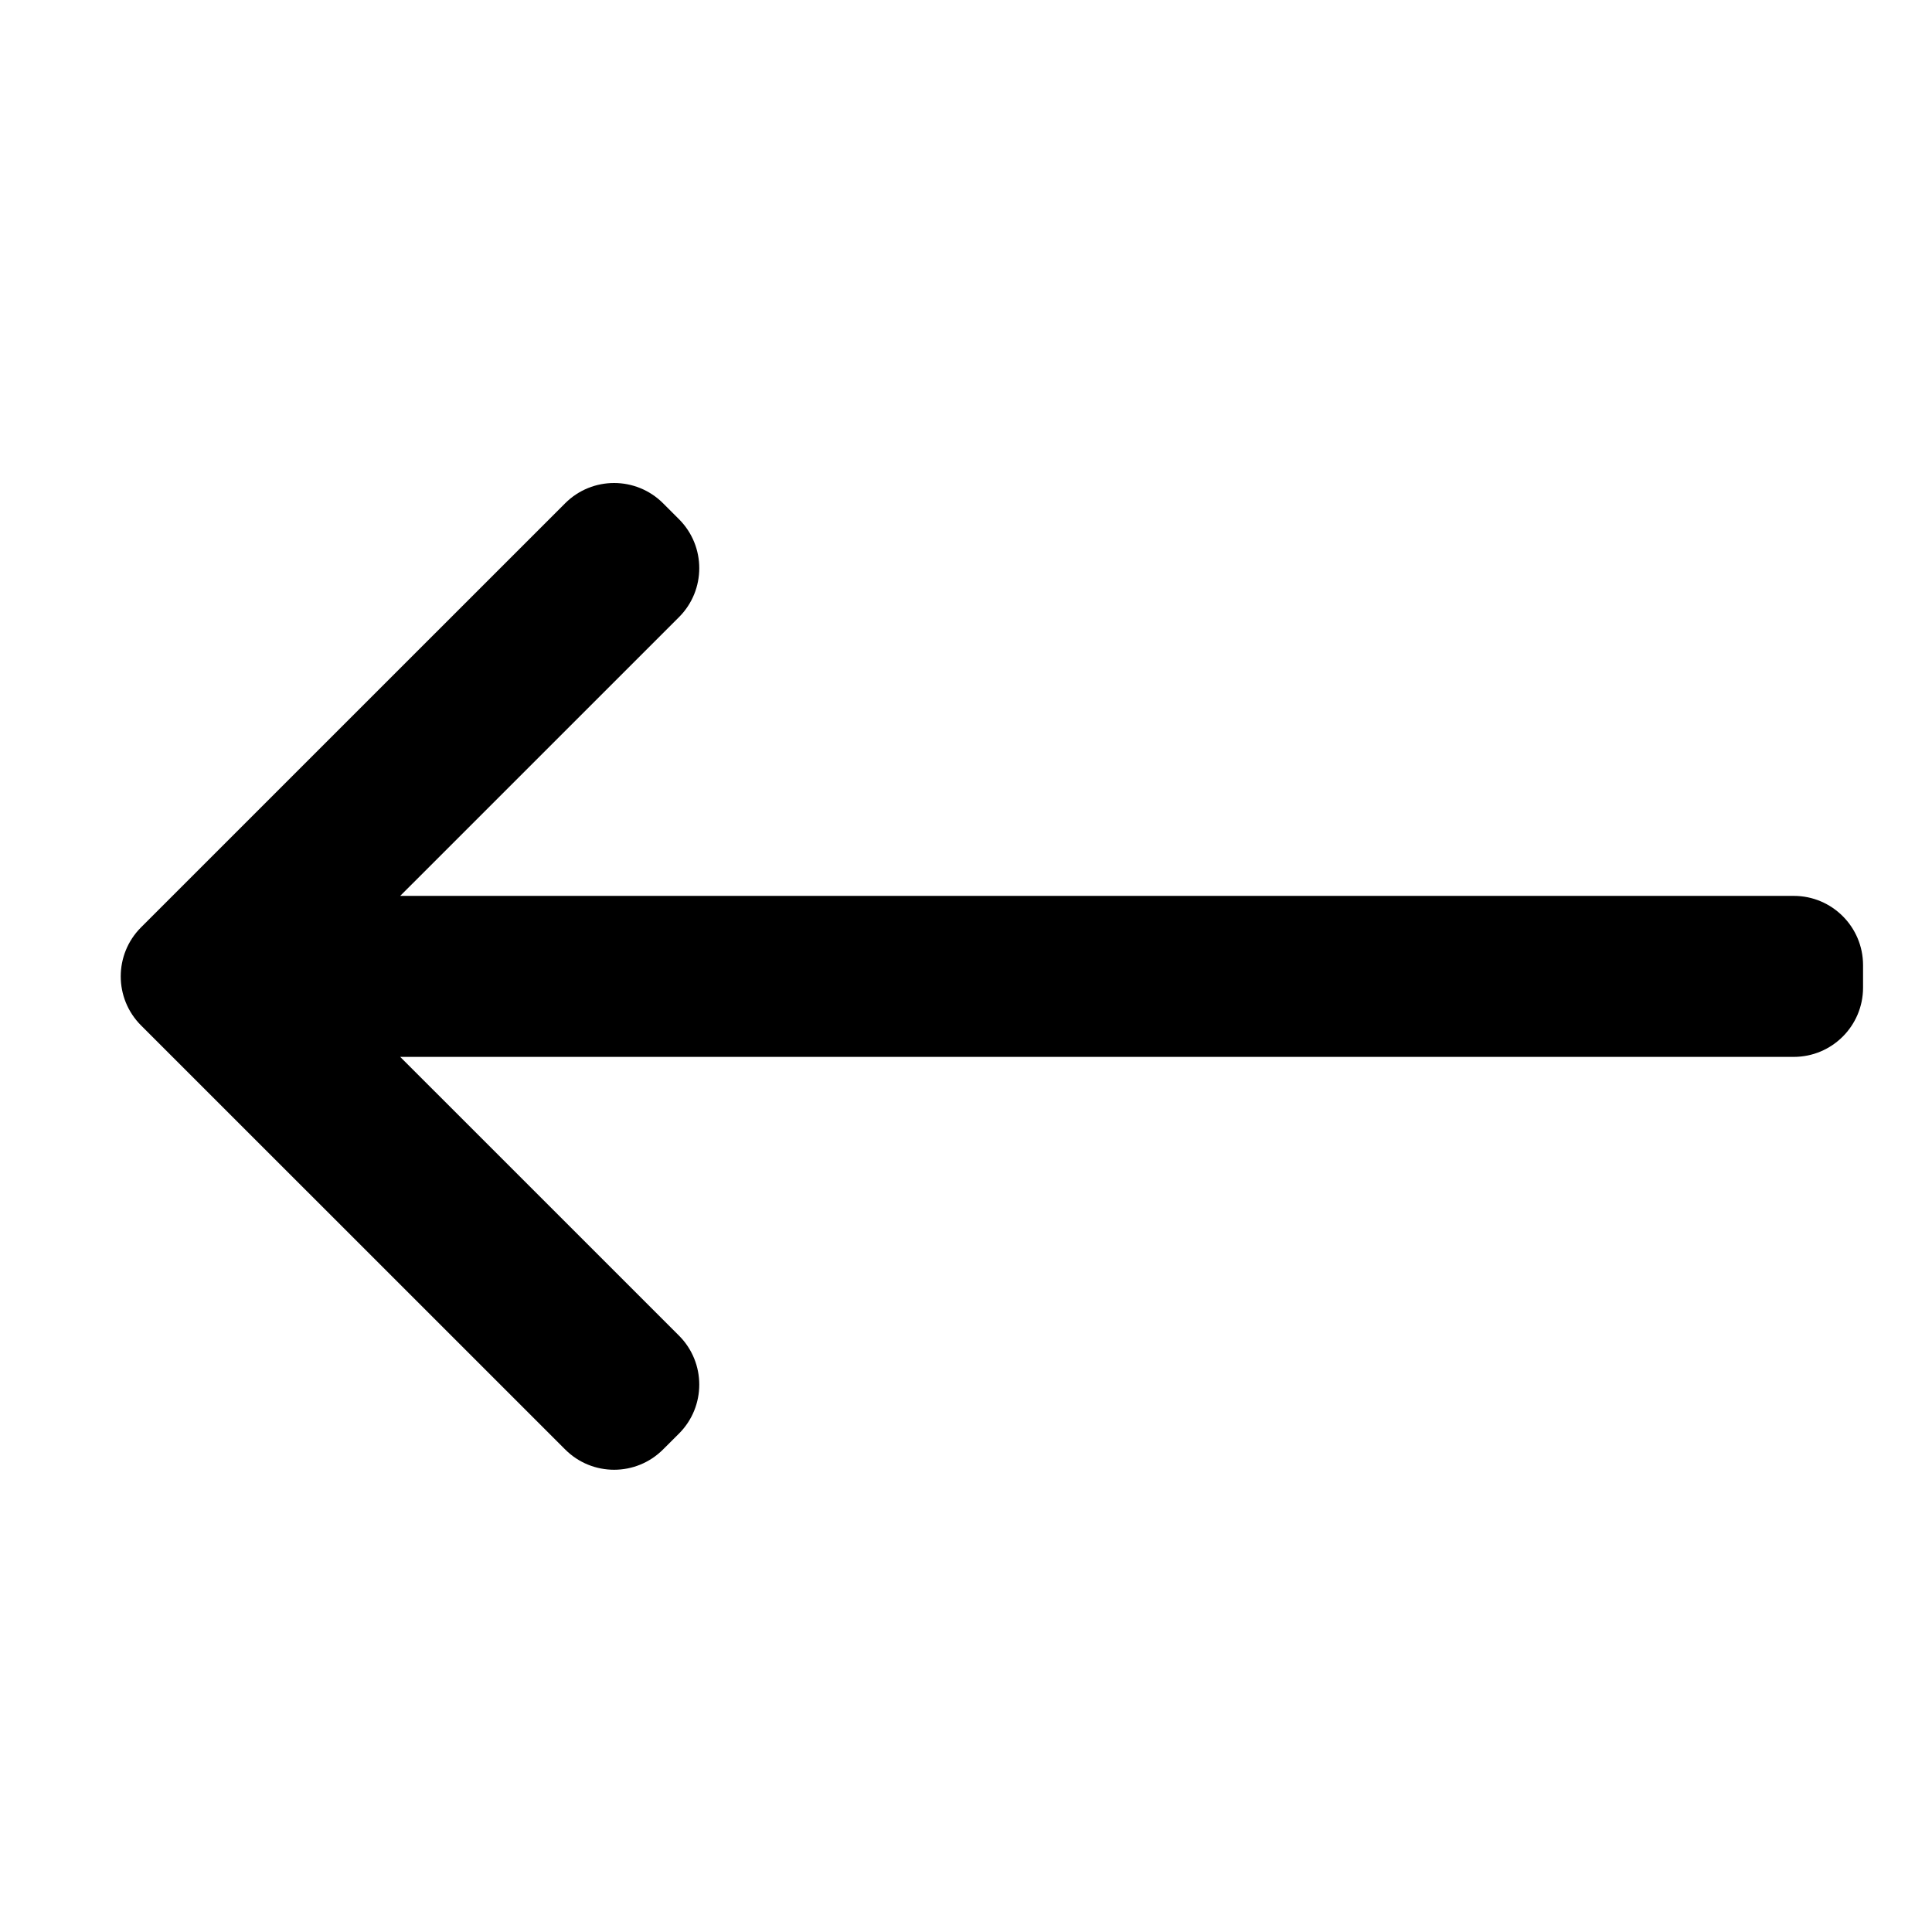<svg xmlns="http://www.w3.org/2000/svg" width="48" height="48" viewBox="0 0 48 48">
  <path fill-rule="evenodd" d="M44.566,22.258 L9.943,22.258 L16.869,15.333 C17.541,14.661 17.541,13.571 16.869,12.899 L16.474,12.504 C15.802,11.832 14.712,11.832 14.041,12.504 L3.503,23.041 C2.832,23.713 2.832,24.803 3.503,25.475 L14.041,36.011 C14.712,36.684 15.802,36.684 16.474,36.011 L16.869,35.617 C17.541,34.945 17.541,33.855 16.869,33.183 L9.943,26.258 L44.566,26.258 C45.516,26.258 46.287,25.487 46.287,24.537 L46.287,23.979 C46.287,23.029 45.516,22.258 44.566,22.258"/>
</svg>

